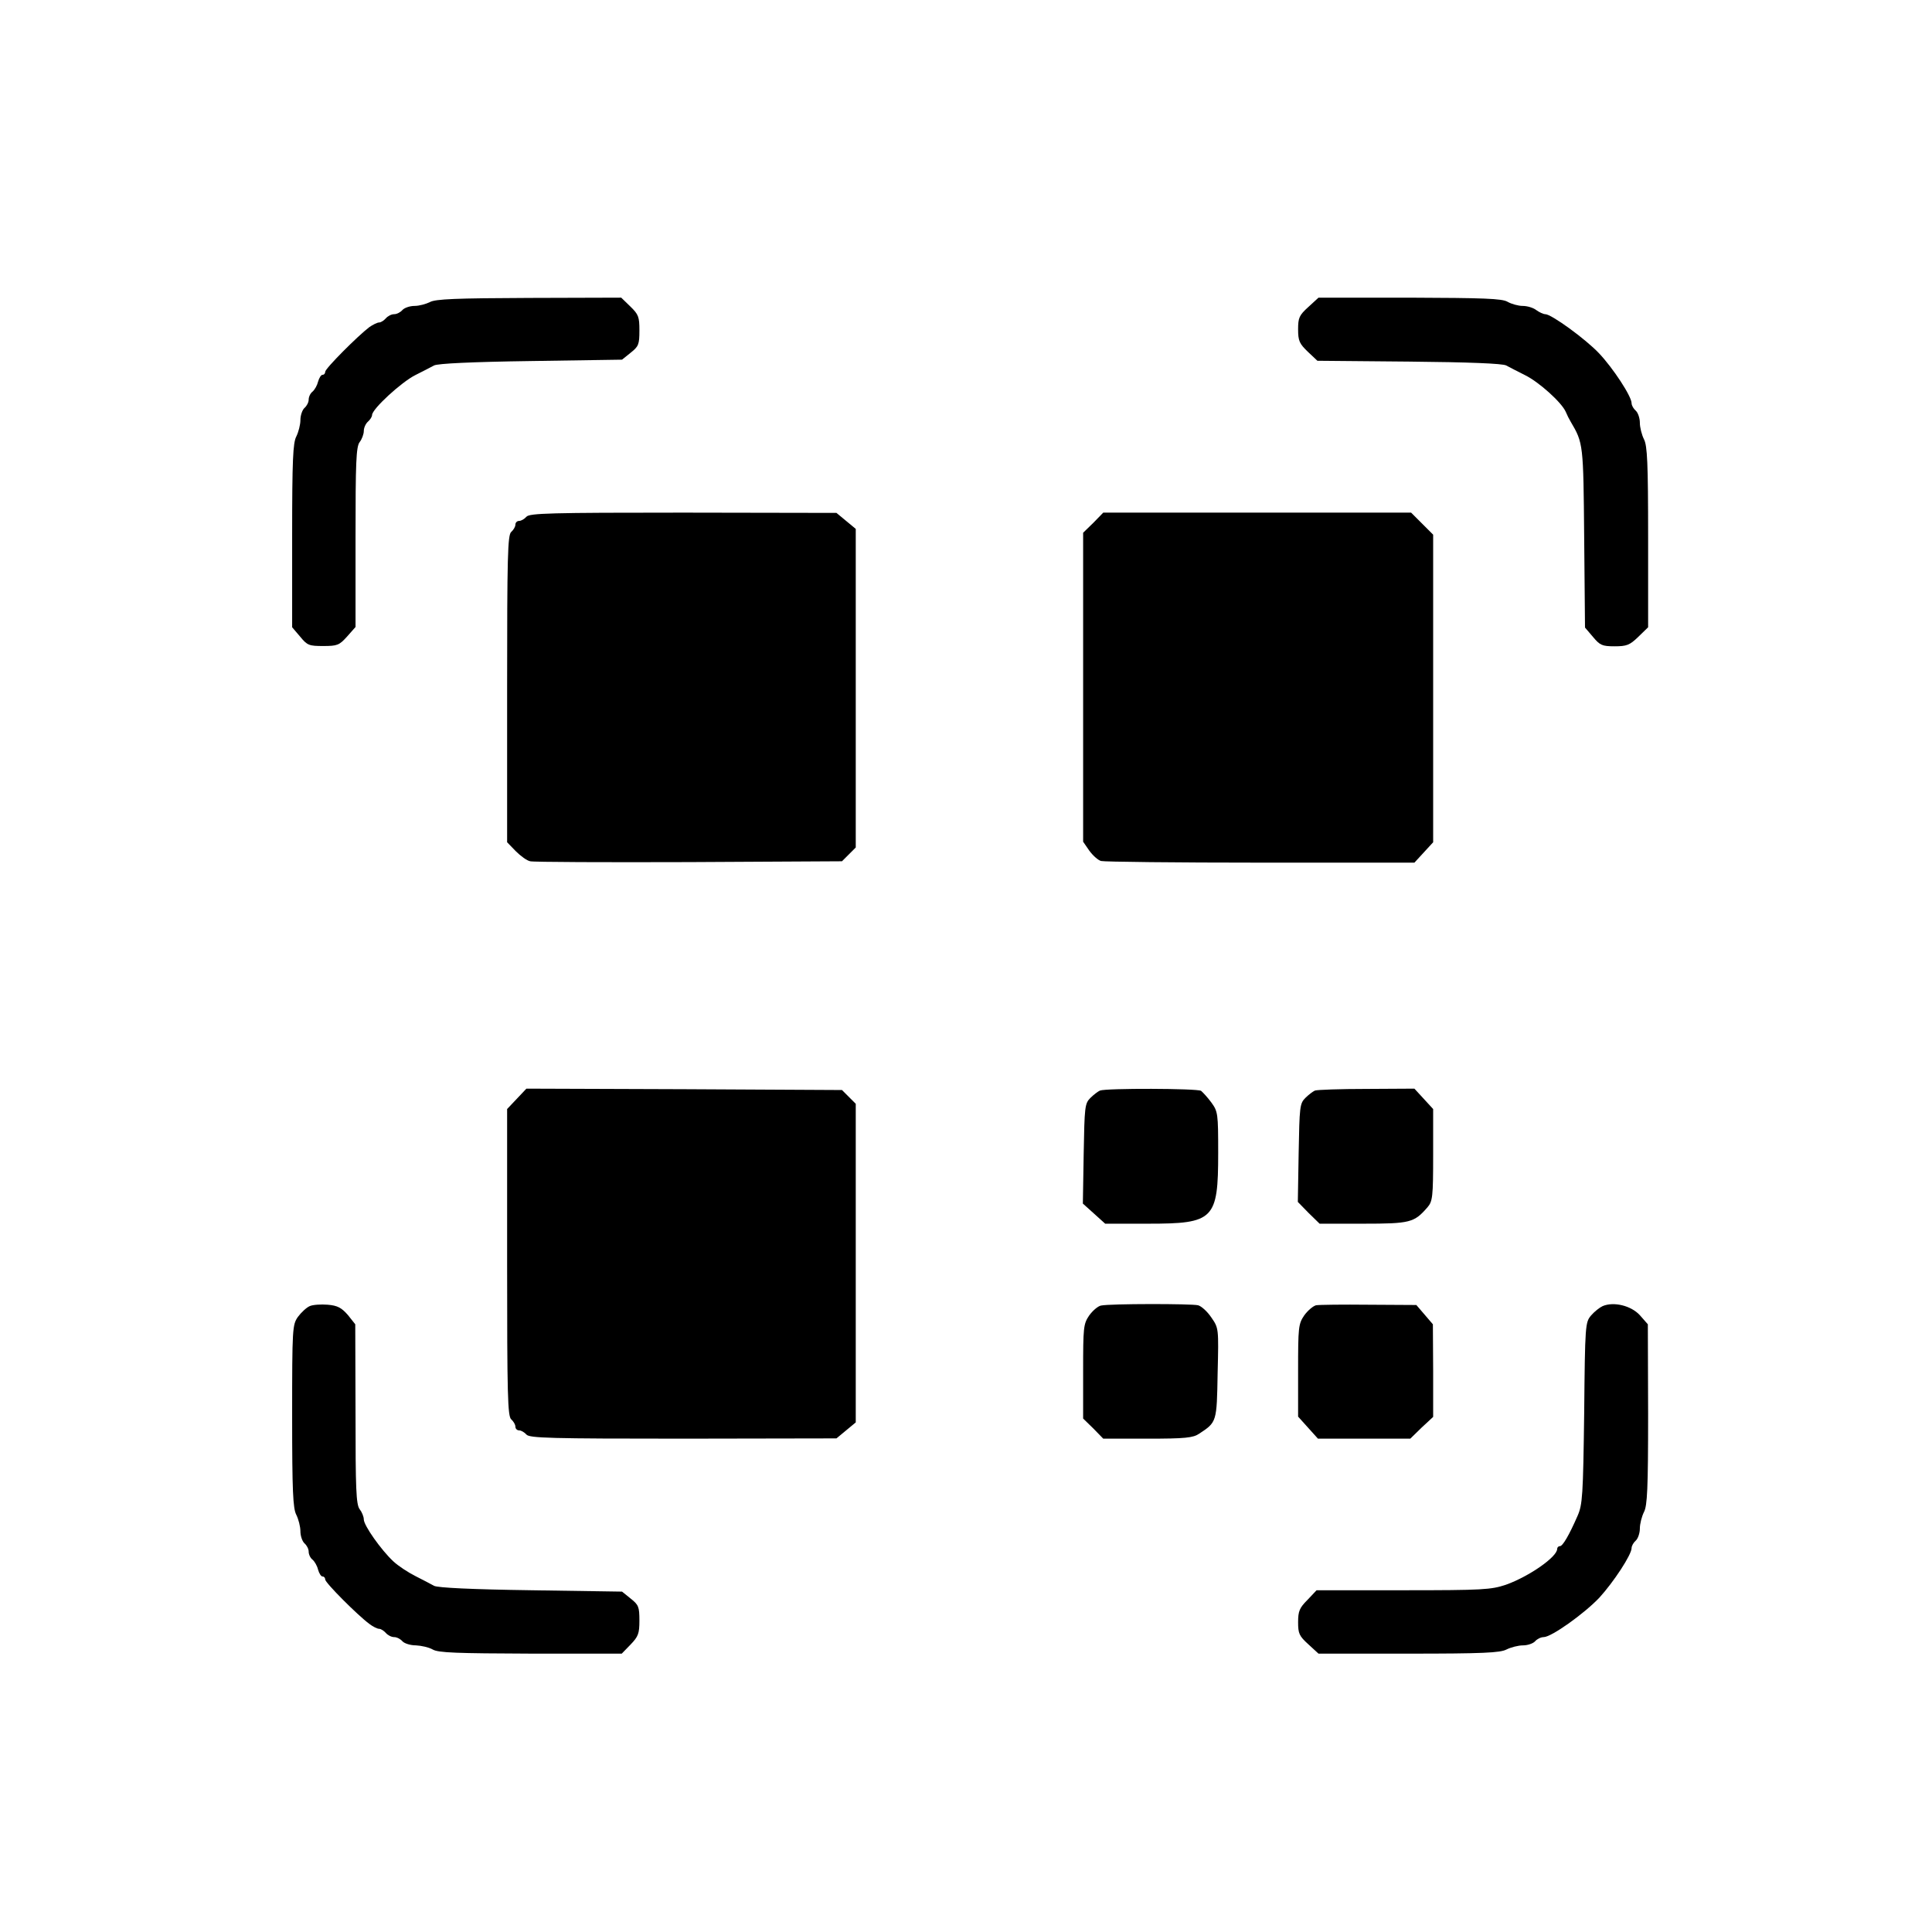 <?xml version="1.0" standalone="no"?>
<!DOCTYPE svg PUBLIC "-//W3C//DTD SVG 20010904//EN"
 "http://www.w3.org/TR/2001/REC-SVG-20010904/DTD/svg10.dtd">
<svg version="1.0" xmlns="http://www.w3.org/2000/svg"
 width="701pt" height="701pt" viewBox="0 0 701 701"
 preserveAspectRatio="xMidYMid meet">

<g transform="translate(0,701) scale(0.1,-0.1)"
fill="#000000" stroke="none">
<path d="M1560 5914 c-14 -7 -39 -14 -56 -14 -17 0 -37 -7 -44 -15 -7 -8 -20
-15 -30 -15 -10 0 -23 -7 -30 -15 -7 -8 -18 -15 -24 -15 -7 0 -23 -8 -36 -17
-42 -32 -160 -150 -160 -162 0 -6 -4 -11 -10 -11 -5 0 -12 -11 -16 -25 -3 -13
-12 -29 -20 -36 -8 -6 -14 -19 -14 -29 0 -10 -7 -23 -15 -30 -8 -7 -15 -27
-15 -44 0 -17 -7 -44 -15 -60 -12 -23 -15 -85 -15 -360 l0 -332 29 -34 c26
-32 33 -34 84 -34 51 0 58 3 86 34 l31 35 0 326 c0 270 2 328 15 345 8 10 15
29 15 40 0 12 7 27 15 34 8 7 15 18 15 24 0 22 107 120 157 145 26 13 57 29
68 35 13 7 138 13 351 16 l331 5 31 25 c29 23 32 30 32 81 0 49 -3 58 -33 87
l-33 32 -334 -1 c-266 -1 -340 -4 -360 -15z"/>
<path d="M4747 5896 c-33 -30 -37 -39 -37 -81 0 -42 5 -52 35 -81 l35 -33 333
-3 c217 -2 339 -7 352 -14 11 -6 42 -22 68 -35 51 -25 133 -99 148 -133 5 -12
13 -28 18 -36 46 -78 46 -81 49 -421 l3 -326 29 -34 c25 -30 33 -34 78 -34 44
0 55 4 86 34 l36 35 0 327 c0 270 -3 332 -15 355 -8 16 -15 43 -15 60 0 17 -7
37 -15 44 -8 7 -15 19 -15 27 0 25 -67 127 -118 181 -49 52 -173 142 -195 142
-7 0 -22 7 -33 15 -10 8 -32 15 -49 15 -16 0 -41 7 -55 15 -20 12 -88 14 -356
15 l-330 0 -37 -34z"/>
<path d="M1910 5135 c-7 -8 -19 -15 -26 -15 -8 0 -14 -6 -14 -14 0 -7 -7 -19
-15 -26 -13 -11 -15 -87 -15 -569 l0 -557 31 -32 c18 -18 41 -35 53 -37 11 -3
271 -4 576 -3 l555 3 25 25 25 25 0 578 0 578 -35 29 -35 29 -556 1 c-483 0
-558 -2 -569 -15z"/>
<path d="M3967 5113 l-37 -36 0 -561 0 -560 22 -32 c13 -18 32 -35 43 -38 11
-3 271 -6 579 -6 l558 0 34 37 34 37 0 558 0 558 -40 40 -40 40 -558 0 -559 0
-36 -37z"/>
<path d="M1875 3023 l-35 -37 0 -557 c0 -482 2 -558 15 -569 8 -7 15 -19 15
-26 0 -8 6 -14 14 -14 7 0 19 -7 26 -15 11 -13 86 -15 569 -15 l556 1 35 29
35 29 0 578 0 578 -25 25 -25 25 -572 3 -573 2 -35 -37z"/>
<path d="M3991 3053 c-7 -3 -23 -15 -35 -27 -20 -20 -21 -33 -24 -202 l-3
-181 40 -36 41 -37 156 0 c239 0 254 15 254 257 0 143 -1 150 -25 183 -14 19
-31 37 -37 42 -14 9 -345 10 -367 1z"/>
<path d="M4771 3053 c-7 -3 -23 -15 -35 -27 -20 -20 -21 -33 -24 -199 l-3
-178 39 -40 40 -39 158 0 c171 0 185 4 233 59 19 22 21 37 21 191 l0 166 -34
37 -34 37 -173 -1 c-96 0 -180 -3 -188 -6z"/>
<path d="M1124 2271 c-12 -5 -31 -23 -43 -39 -20 -29 -21 -40 -21 -360 0 -273
3 -335 15 -358 8 -16 15 -43 15 -60 0 -17 7 -37 15 -44 8 -7 15 -20 15 -30 0
-10 6 -23 14 -29 8 -7 17 -23 20 -36 4 -14 11 -25 16 -25 6 0 10 -5 10 -11 0
-12 118 -130 160 -161 13 -10 29 -18 36 -18 6 0 17 -7 24 -15 7 -8 20 -15 30
-15 10 0 23 -7 30 -15 7 -8 29 -15 49 -15 20 -1 47 -7 61 -15 20 -12 88 -14
356 -15 l330 0 32 33 c28 29 32 40 32 87 0 50 -3 57 -32 80 l-31 25 -331 5
c-213 3 -338 9 -351 16 -11 6 -41 22 -67 35 -26 13 -63 37 -81 54 -44 41 -107
130 -107 152 0 10 -7 27 -15 37 -13 17 -15 75 -15 345 l-1 326 -27 34 c-23 26
-37 34 -73 37 -24 2 -54 0 -65 -5z"/>
<path d="M3995 2273 c-11 -2 -30 -18 -43 -36 -21 -31 -22 -43 -22 -203 l0
-171 37 -36 36 -37 161 0 c136 0 165 3 187 18 64 42 64 42 67 219 4 164 4 164
-23 203 -14 21 -36 41 -48 44 -24 6 -320 6 -352 -1z"/>
<path d="M4775 2274 c-11 -3 -30 -19 -43 -37 -21 -31 -22 -44 -22 -200 l0
-167 36 -40 36 -40 168 0 167 0 41 40 42 39 0 168 -1 168 -30 35 -30 35 -172
1 c-95 1 -181 0 -192 -2z"/>
<path d="M5815 2271 c-11 -5 -30 -20 -42 -34 -21 -25 -22 -33 -25 -354 -4
-300 -6 -332 -24 -373 -31 -71 -54 -110 -64 -110 -6 0 -10 -5 -10 -10 0 -29
-102 -100 -186 -130 -54 -18 -82 -20 -373 -20 l-314 0 -33 -35 c-29 -29 -34
-41 -34 -81 0 -41 4 -50 37 -80 l37 -34 327 0 c270 0 332 3 355 15 16 8 43 15
60 15 17 0 37 7 44 15 7 8 21 15 31 15 28 0 147 85 202 143 52 57 117 156 117
180 0 8 7 20 15 27 8 7 15 27 15 44 0 17 7 44 15 60 12 23 15 84 15 355 l-1
326 -29 33 c-32 35 -95 50 -135 33z"/>
</g>
</svg>
